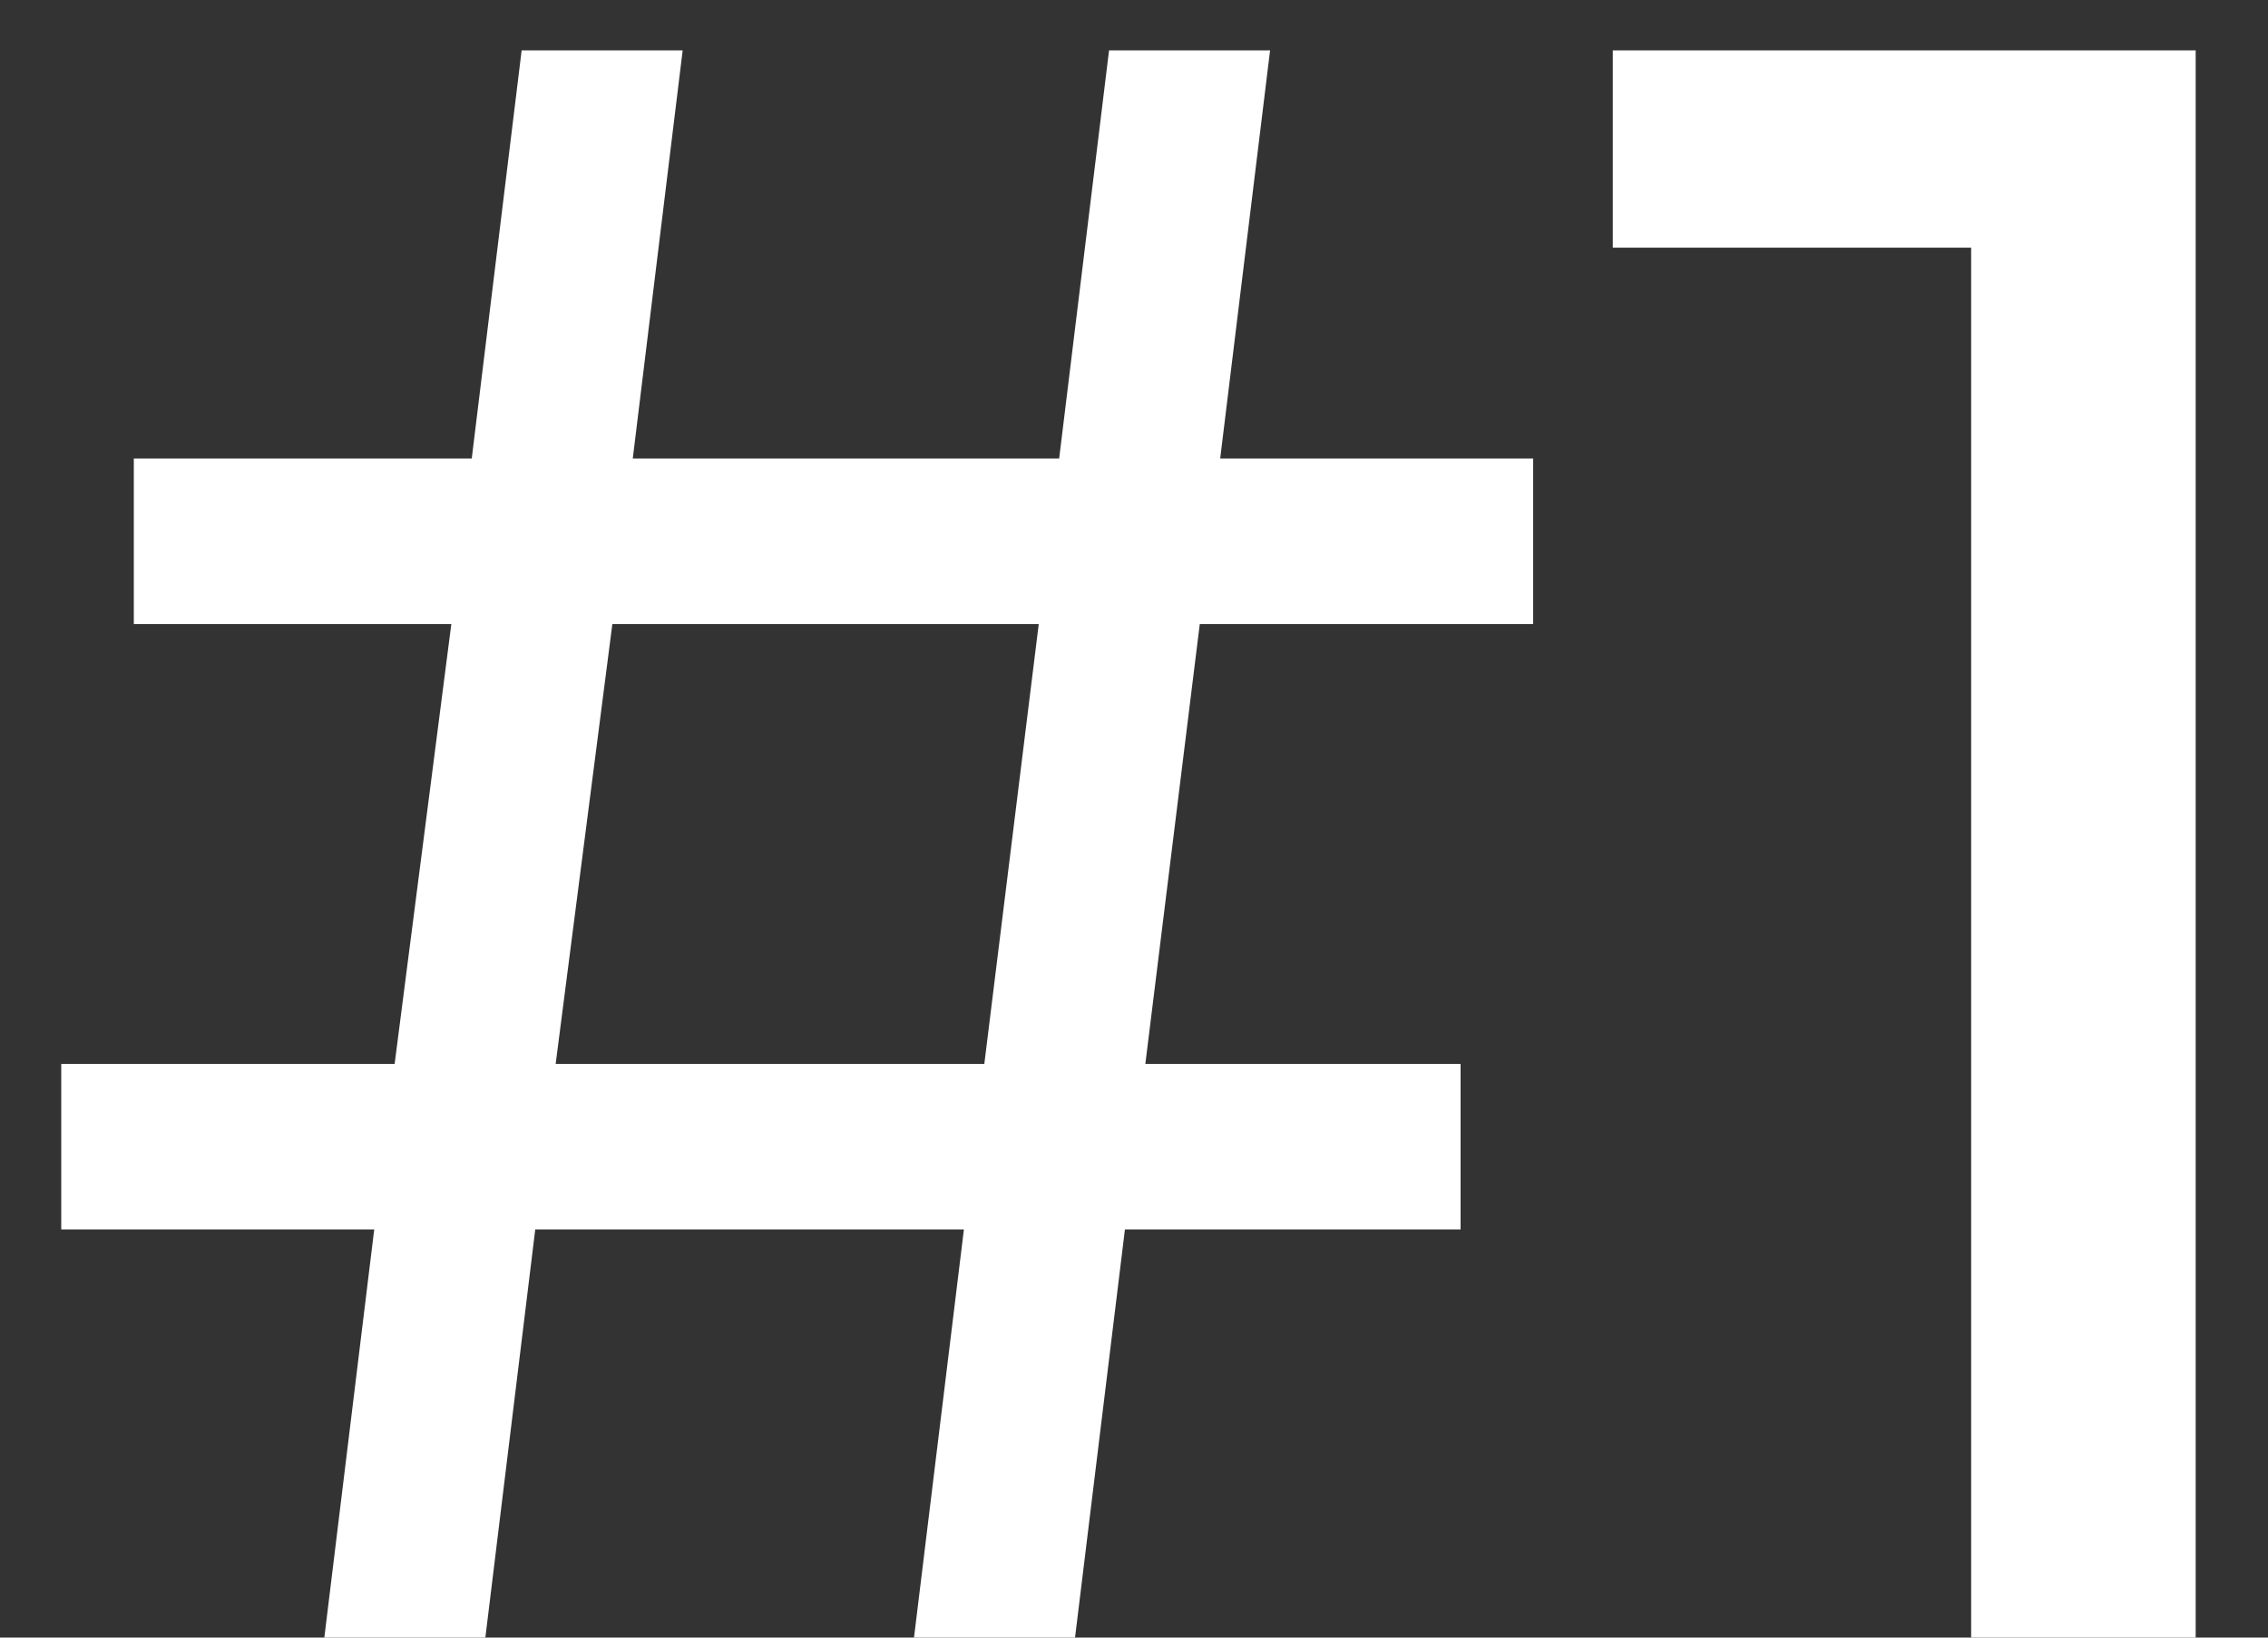 <svg width="18" height="13" viewBox="0 0 18 13" fill="none" xmlns="http://www.w3.org/2000/svg">
<rect x="0" y="0" width="18" height="13" fill="#333333" stroke="none"/>
<path d="M9.522 4.954L9.09 8.446H11.592V9.76H8.928L8.532 13H7.254L7.65 9.76H4.248L3.852 13H2.574L2.97 9.76H0.486V8.446H3.132L3.582 4.954H1.062V3.64H3.744L4.14 0.4H5.418L5.022 3.64H8.406L8.802 0.4H10.08L9.684 3.64H12.168V4.954H9.522ZM8.244 4.954H4.86L4.41 8.446H7.812L8.244 4.954ZM17.426 0.4V13H15.644V1.966H12.8V0.4H17.426Z" fill="white"/>
</svg>
